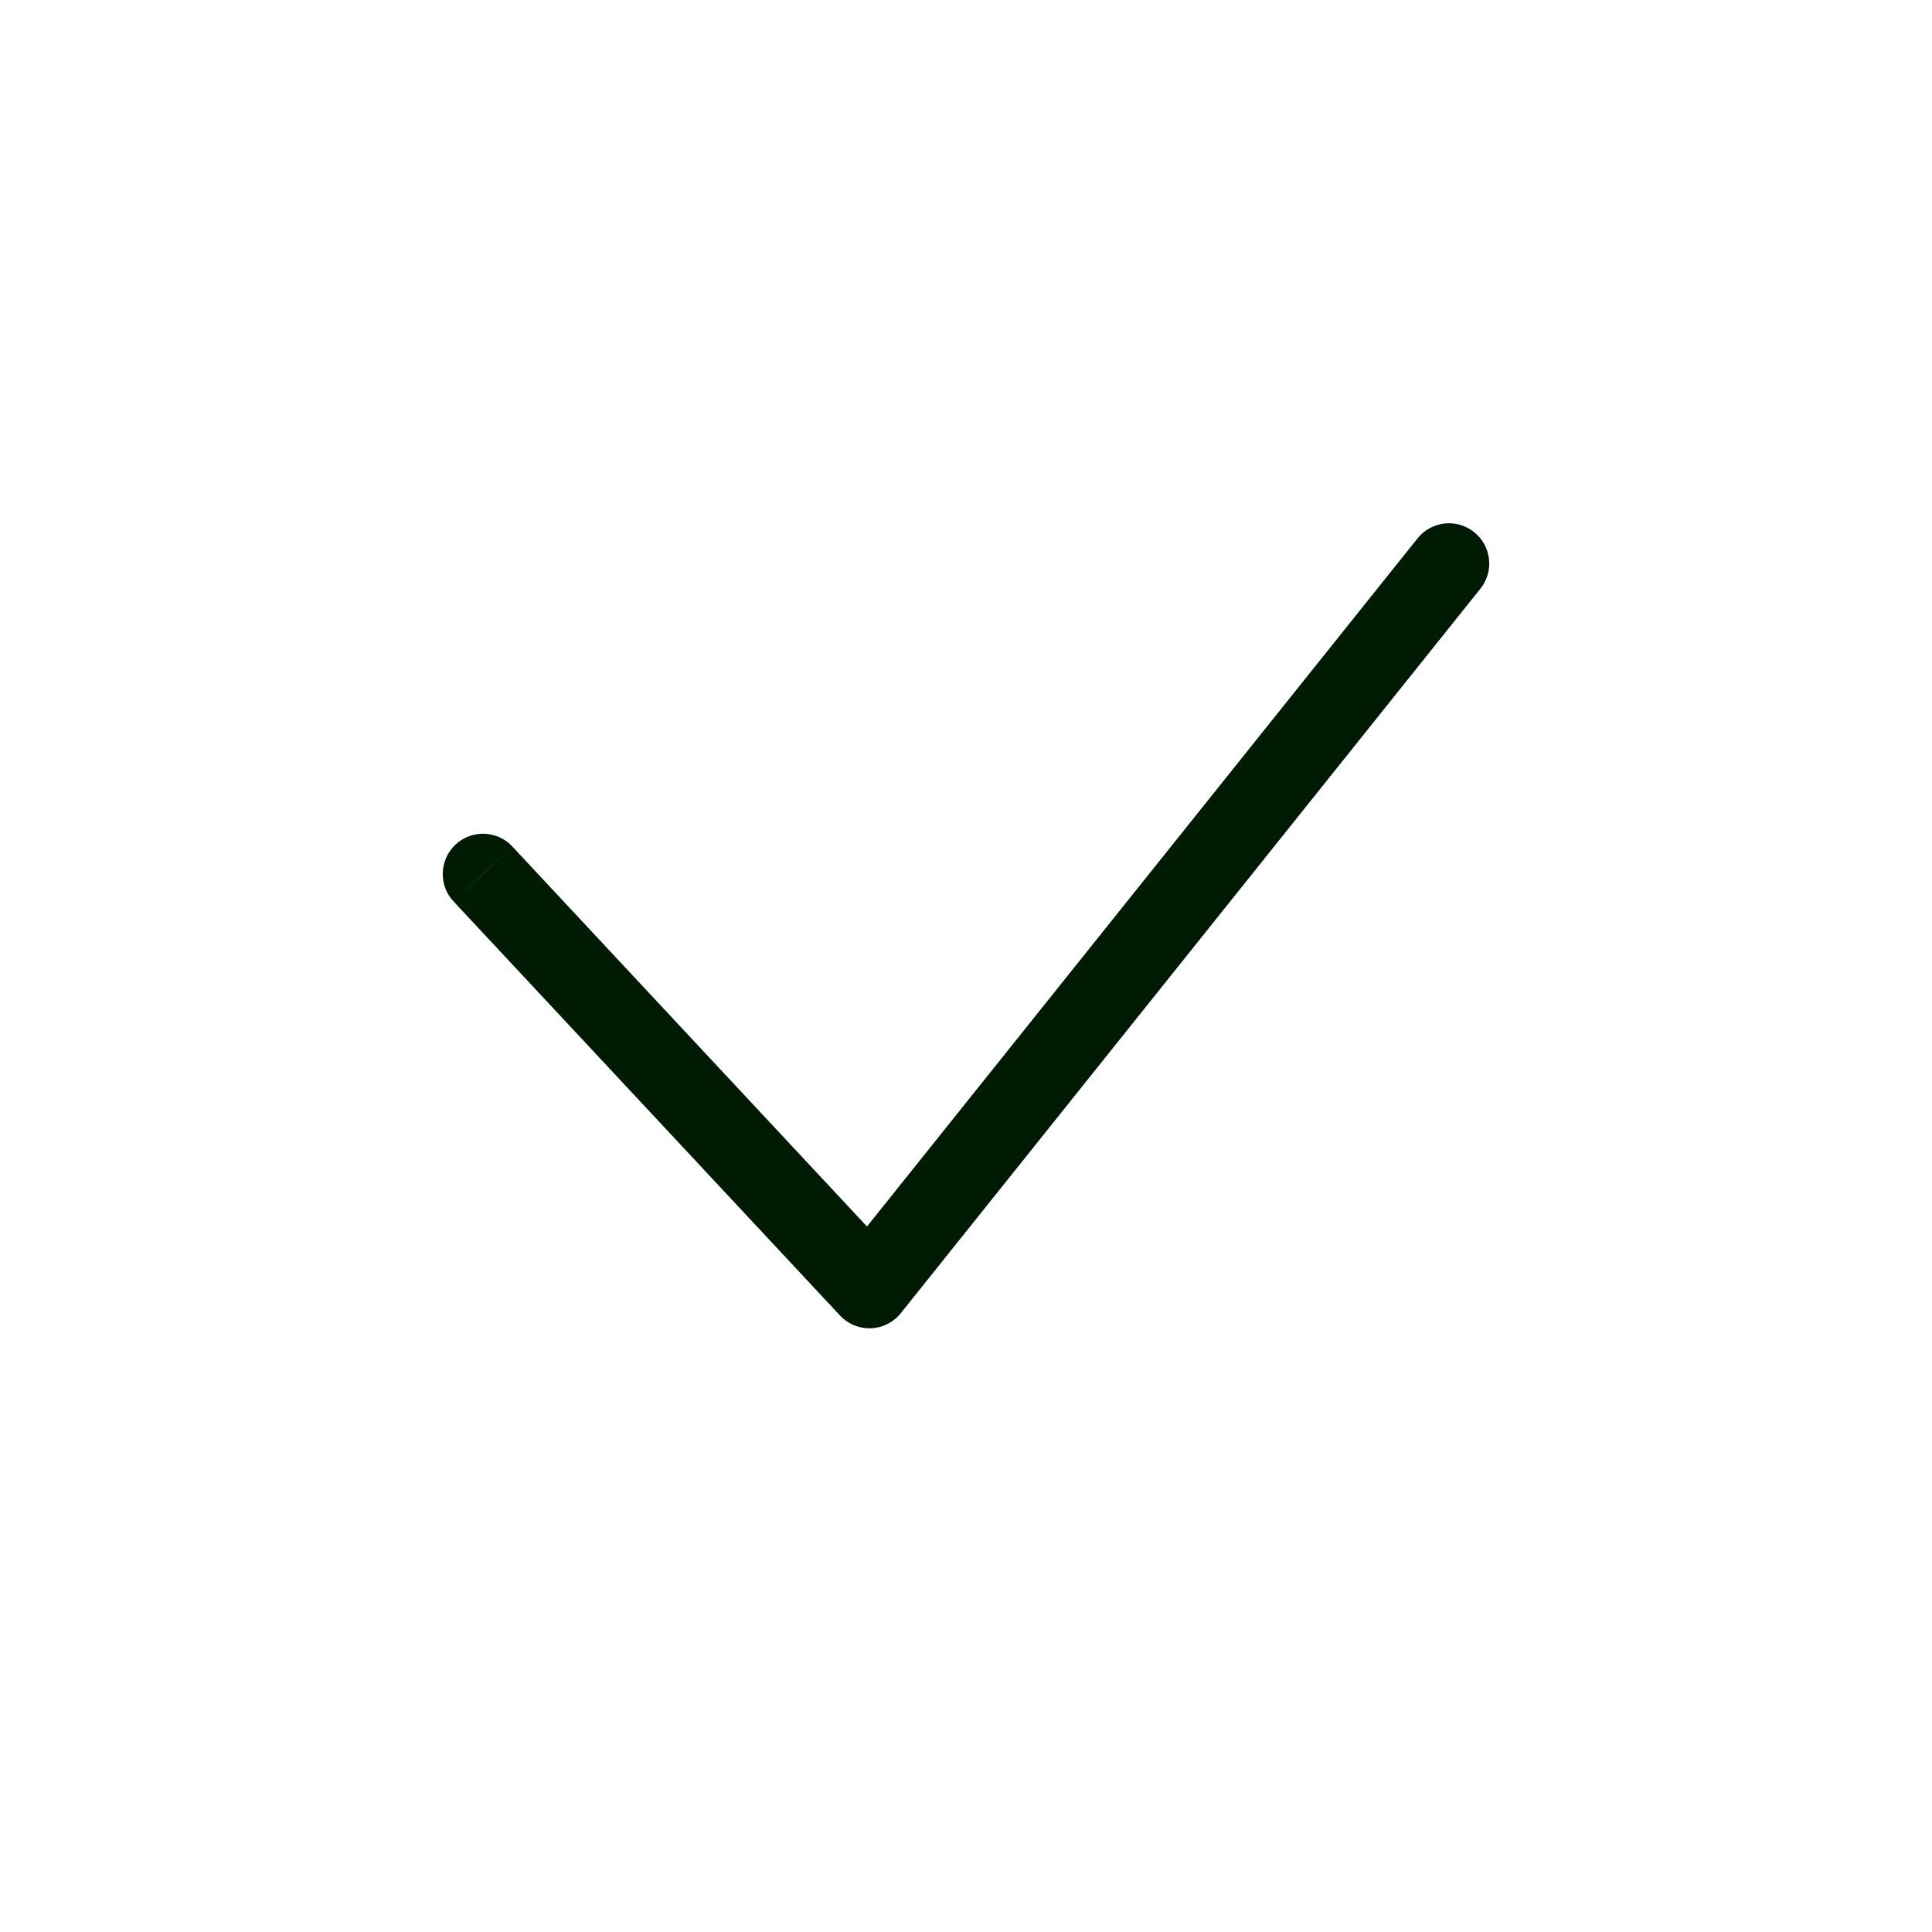 <svg width="24" height="24" viewBox="0 0 24 24" fill="none" xmlns="http://www.w3.org/2000/svg">
<path d="M17.609 6.688C17.782 6.472 18.097 6.437 18.312 6.61C18.528 6.782 18.563 7.097 18.39 7.313L11.19 16.313C11.1 16.426 10.964 16.495 10.819 16.5C10.674 16.506 10.533 16.447 10.434 16.341L5.634 11.198L6 10.858L6.365 10.516L10.77 15.236L17.609 6.688ZM5.659 10.491C5.861 10.303 6.177 10.314 6.365 10.516L5.634 11.198C5.446 10.997 5.457 10.68 5.659 10.491Z" fill="#001B04"/>
</svg>

